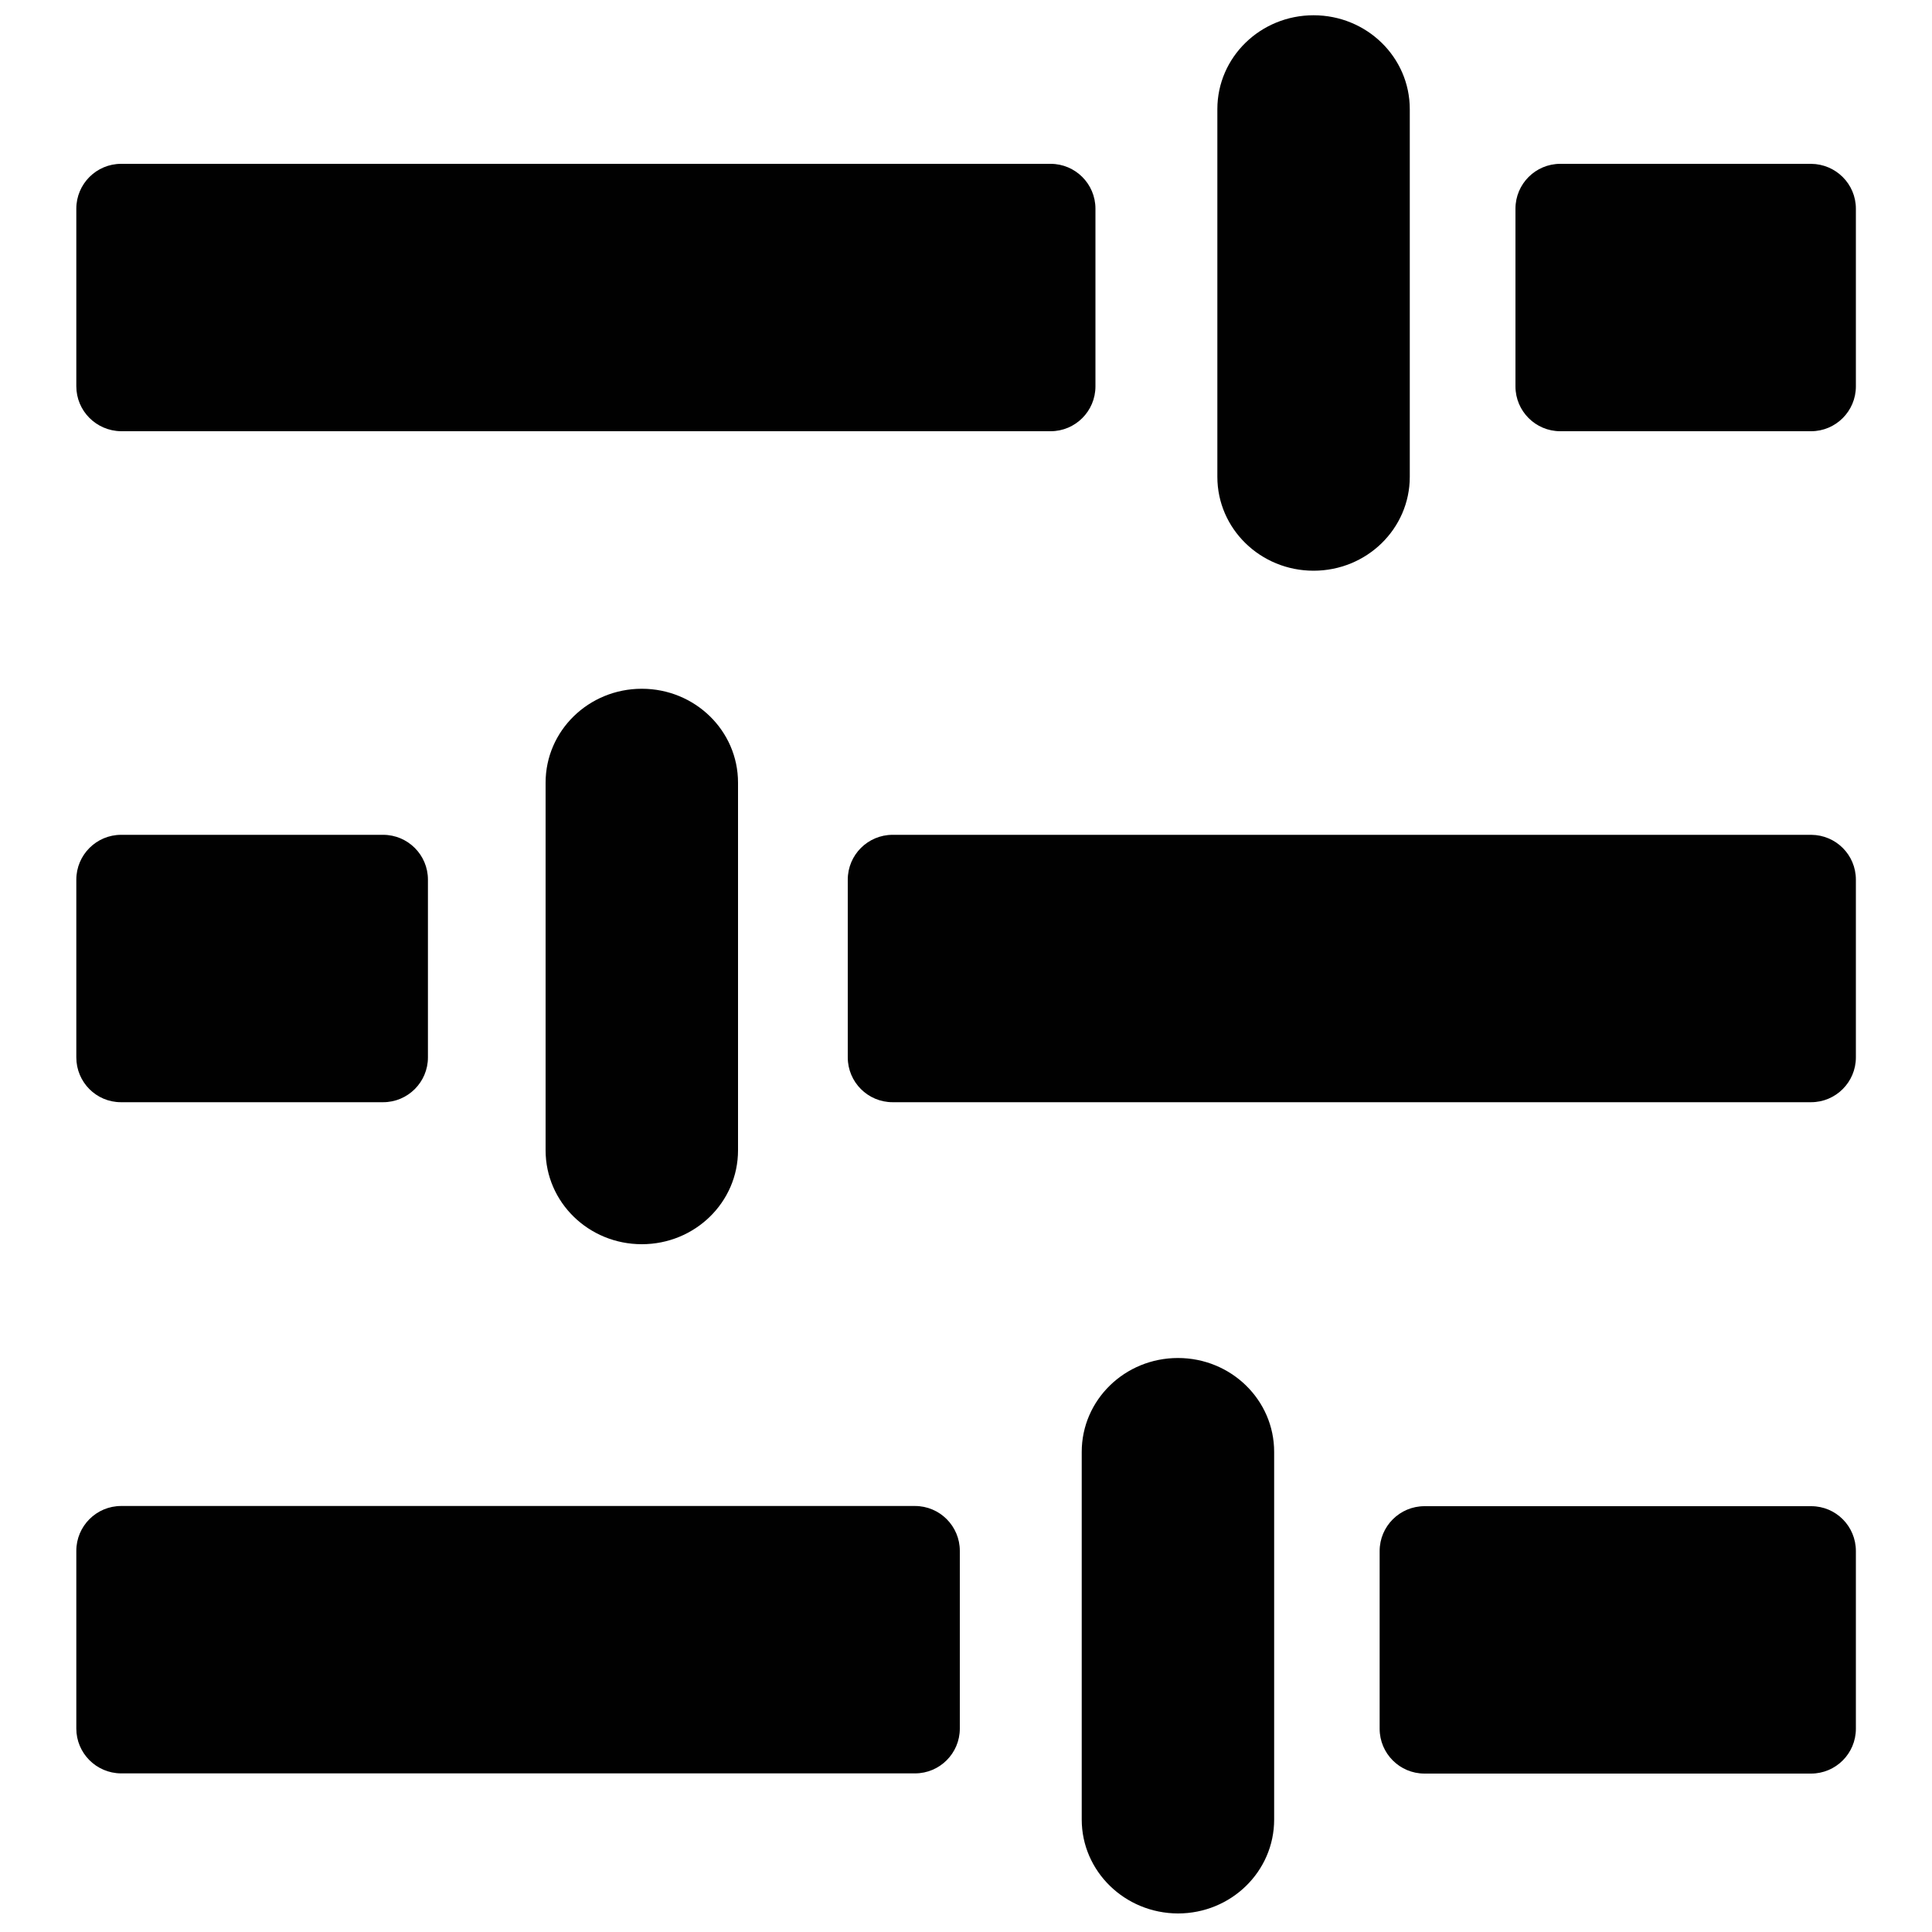 <?xml version="1.0" encoding="utf-8"?>
<!-- Generator: Adobe Illustrator 19.0.0, SVG Export Plug-In . SVG Version: 6.00 Build 0)  -->
<svg version="1.1" id="Layer_1" xmlns="http://www.w3.org/2000/svg" xmlns:xlink="http://www.w3.org/1999/xlink" x="0px" y="0px"
	 viewBox="0 0 1000 1000" enable-background="new 0 0 1000 1000" xml:space="preserve">
<g id="Page-1">
	<g id="more-filters">
		<path id="Shape" fill="#010101" d="M559.9,941.8V751.5c0-26.9,22.3-48.6,49.8-48.6
			c27.5,0,49.8,21.7,49.8,48.6v190.3c0,26.9-22.3,48.6-49.8,48.6C582.1,990.3,559.9,968.5,559.9,941.8L559.9,941.8z M960.6,802.8v92
			c0,12.8-10.4,23.2-23.2,23.2H737.3c-12.8,0-23.2-10.4-23.2-23.2v-92c0-12.8,10.4-23.2,23.2-23.2h200.2
			C950.3,779.6,960.6,790,960.6,802.8L960.6,802.8z M282.4,595.4V405.1c0-26.9,22.3-48.6,49.8-48.6s49.8,21.7,49.8,48.6v190.3
			c0,26.9-22.3,48.6-49.8,48.6S282.4,622.3,282.4,595.4L282.4,595.4z M960.6,455.3v92c0,12.8-10.4,23.2-23.2,23.2H462
			c-12.8,0-23.2-10.4-23.2-23.2v-92c0-12.8,10.4-23.2,23.2-23.2h475.5C950.3,432.2,960.6,442.5,960.6,455.3L960.6,455.3z
			 M630.1,246.8V56.5c0-26.9,22.3-48.6,49.8-48.6s49.8,21.7,49.8,48.6v190.3c0,26.9-22.3,48.6-49.8,48.6S630.1,273.7,630.1,246.8
			L630.1,246.8z M960.6,108v92c0,12.8-10.4,23.2-23.2,23.2H807.6c-12.8,0-23.2-10.4-23.2-23.2v-92c0-12.8,10.4-23.2,23.2-23.2h129.8
			C950.3,84.9,960.6,95.3,960.6,108L960.6,108z M39.5,199.9V108c0-12.8,10.4-23.2,23.2-23.2h481.1c12.8,0,23.2,10.4,23.2,23.2v92
			c0,12.8-10.4,23.2-23.2,23.2H62.6C49.8,223,39.5,212.7,39.5,199.9L39.5,199.9z M39.5,547.3v-92c0-12.8,10.4-23.2,23.2-23.2h135.6
			c12.8,0,23.2,10.4,23.2,23.2v92c0,12.8-10.4,23.2-23.2,23.2H62.6C49.8,570.5,39.5,560.1,39.5,547.3L39.5,547.3z M39.5,894.7v-92
			c0-12.8,10.4-23.2,23.2-23.2h410.9c12.8,0,23.2,10.4,23.2,23.2v92c0,12.8-10.4,23.2-23.2,23.2H62.6
			C49.8,917.8,39.5,907.4,39.5,894.7L39.5,894.7z"/>
	</g>
</g>
</svg>
